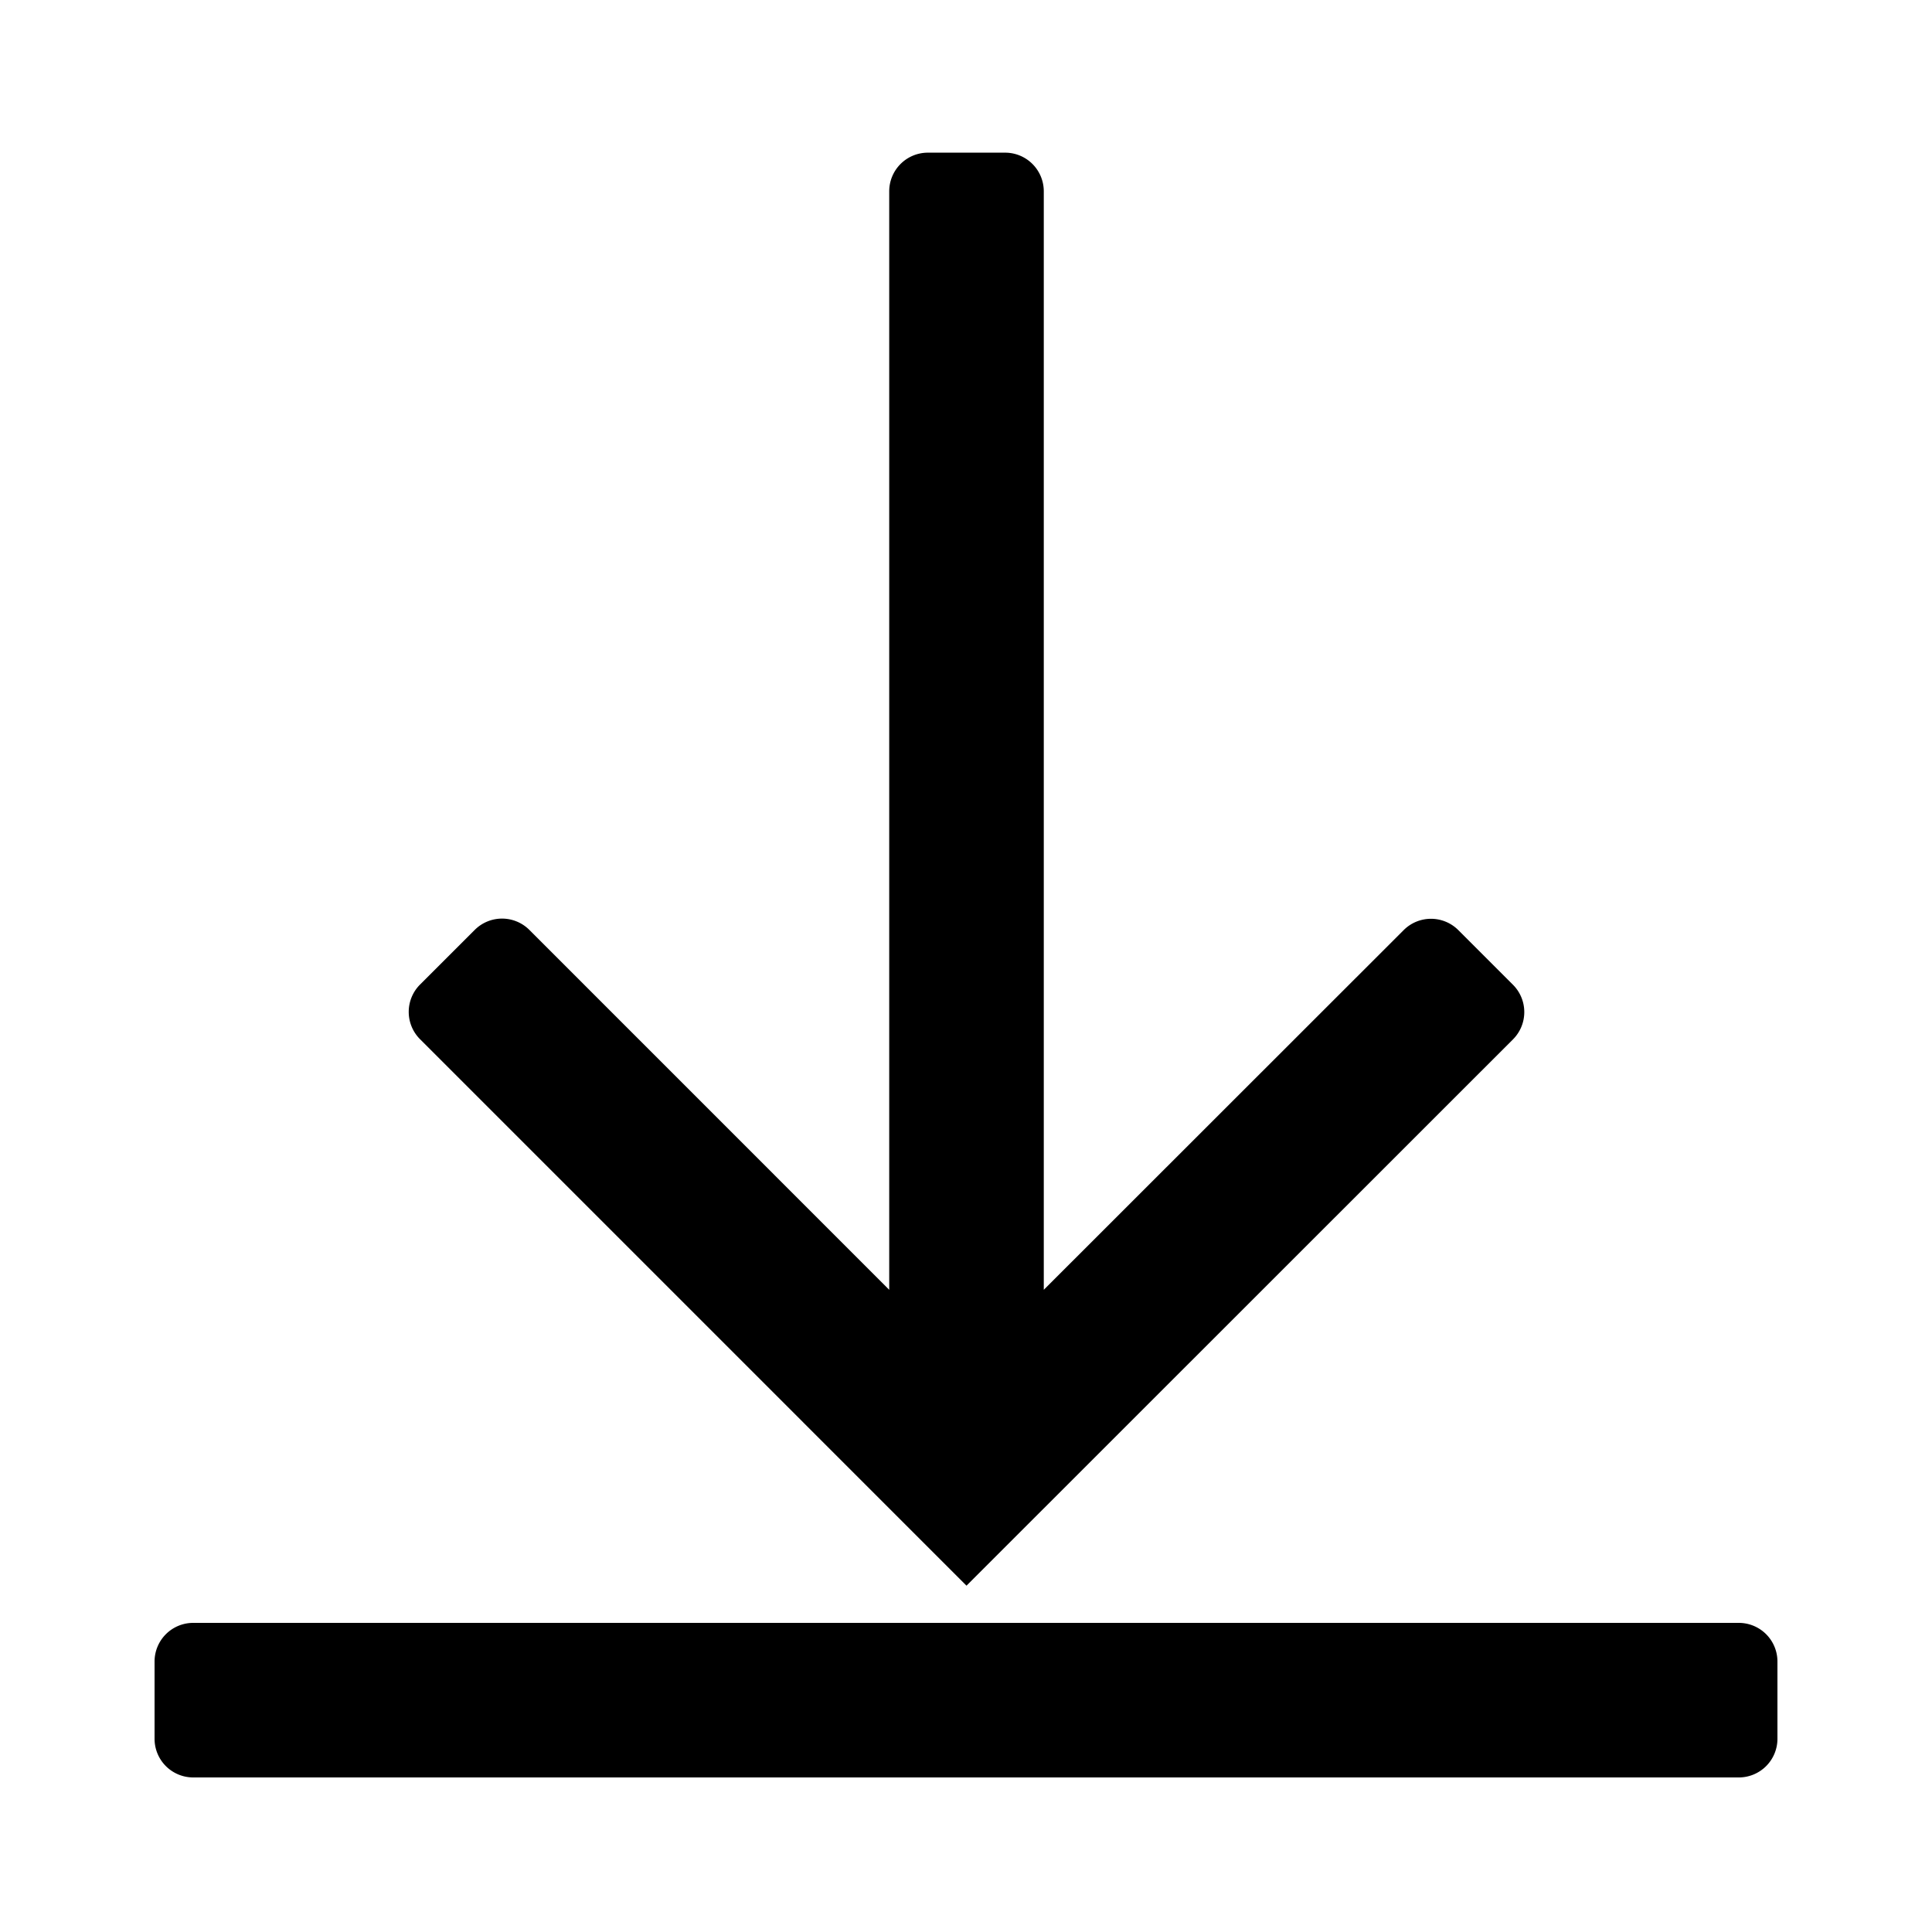 <svg xmlns="http://www.w3.org/2000/svg" viewBox="0 0 500 500"><defs><style>.cls-1{isolation:isolate;}</style></defs><title>minimize</title><g id="Artboard_1" data-name="Artboard 1" class="cls-1"><g id="Next"><g id="Ready"><g id="Minimize"><path d="M450,420H50a10,10,0,0,0-10,10v20a10,10,0,0,0,10,10H450a10,10,0,0,0,10-10V430A10,10,0,0,0,450,420Zm-199.87-9.63L391.55,269a10,10,0,0,0,0-14.15l-14.14-14.14a10,10,0,0,0-14.14,0L270.13,333.8V49.51a10,10,0,0,0-10-10h-20a10,10,0,0,0-10,10V333.8L137,240.66a10,10,0,0,0-14.14,0L108.71,254.8a10,10,0,0,0,0,14.15Z"/></g></g></g></g></svg>